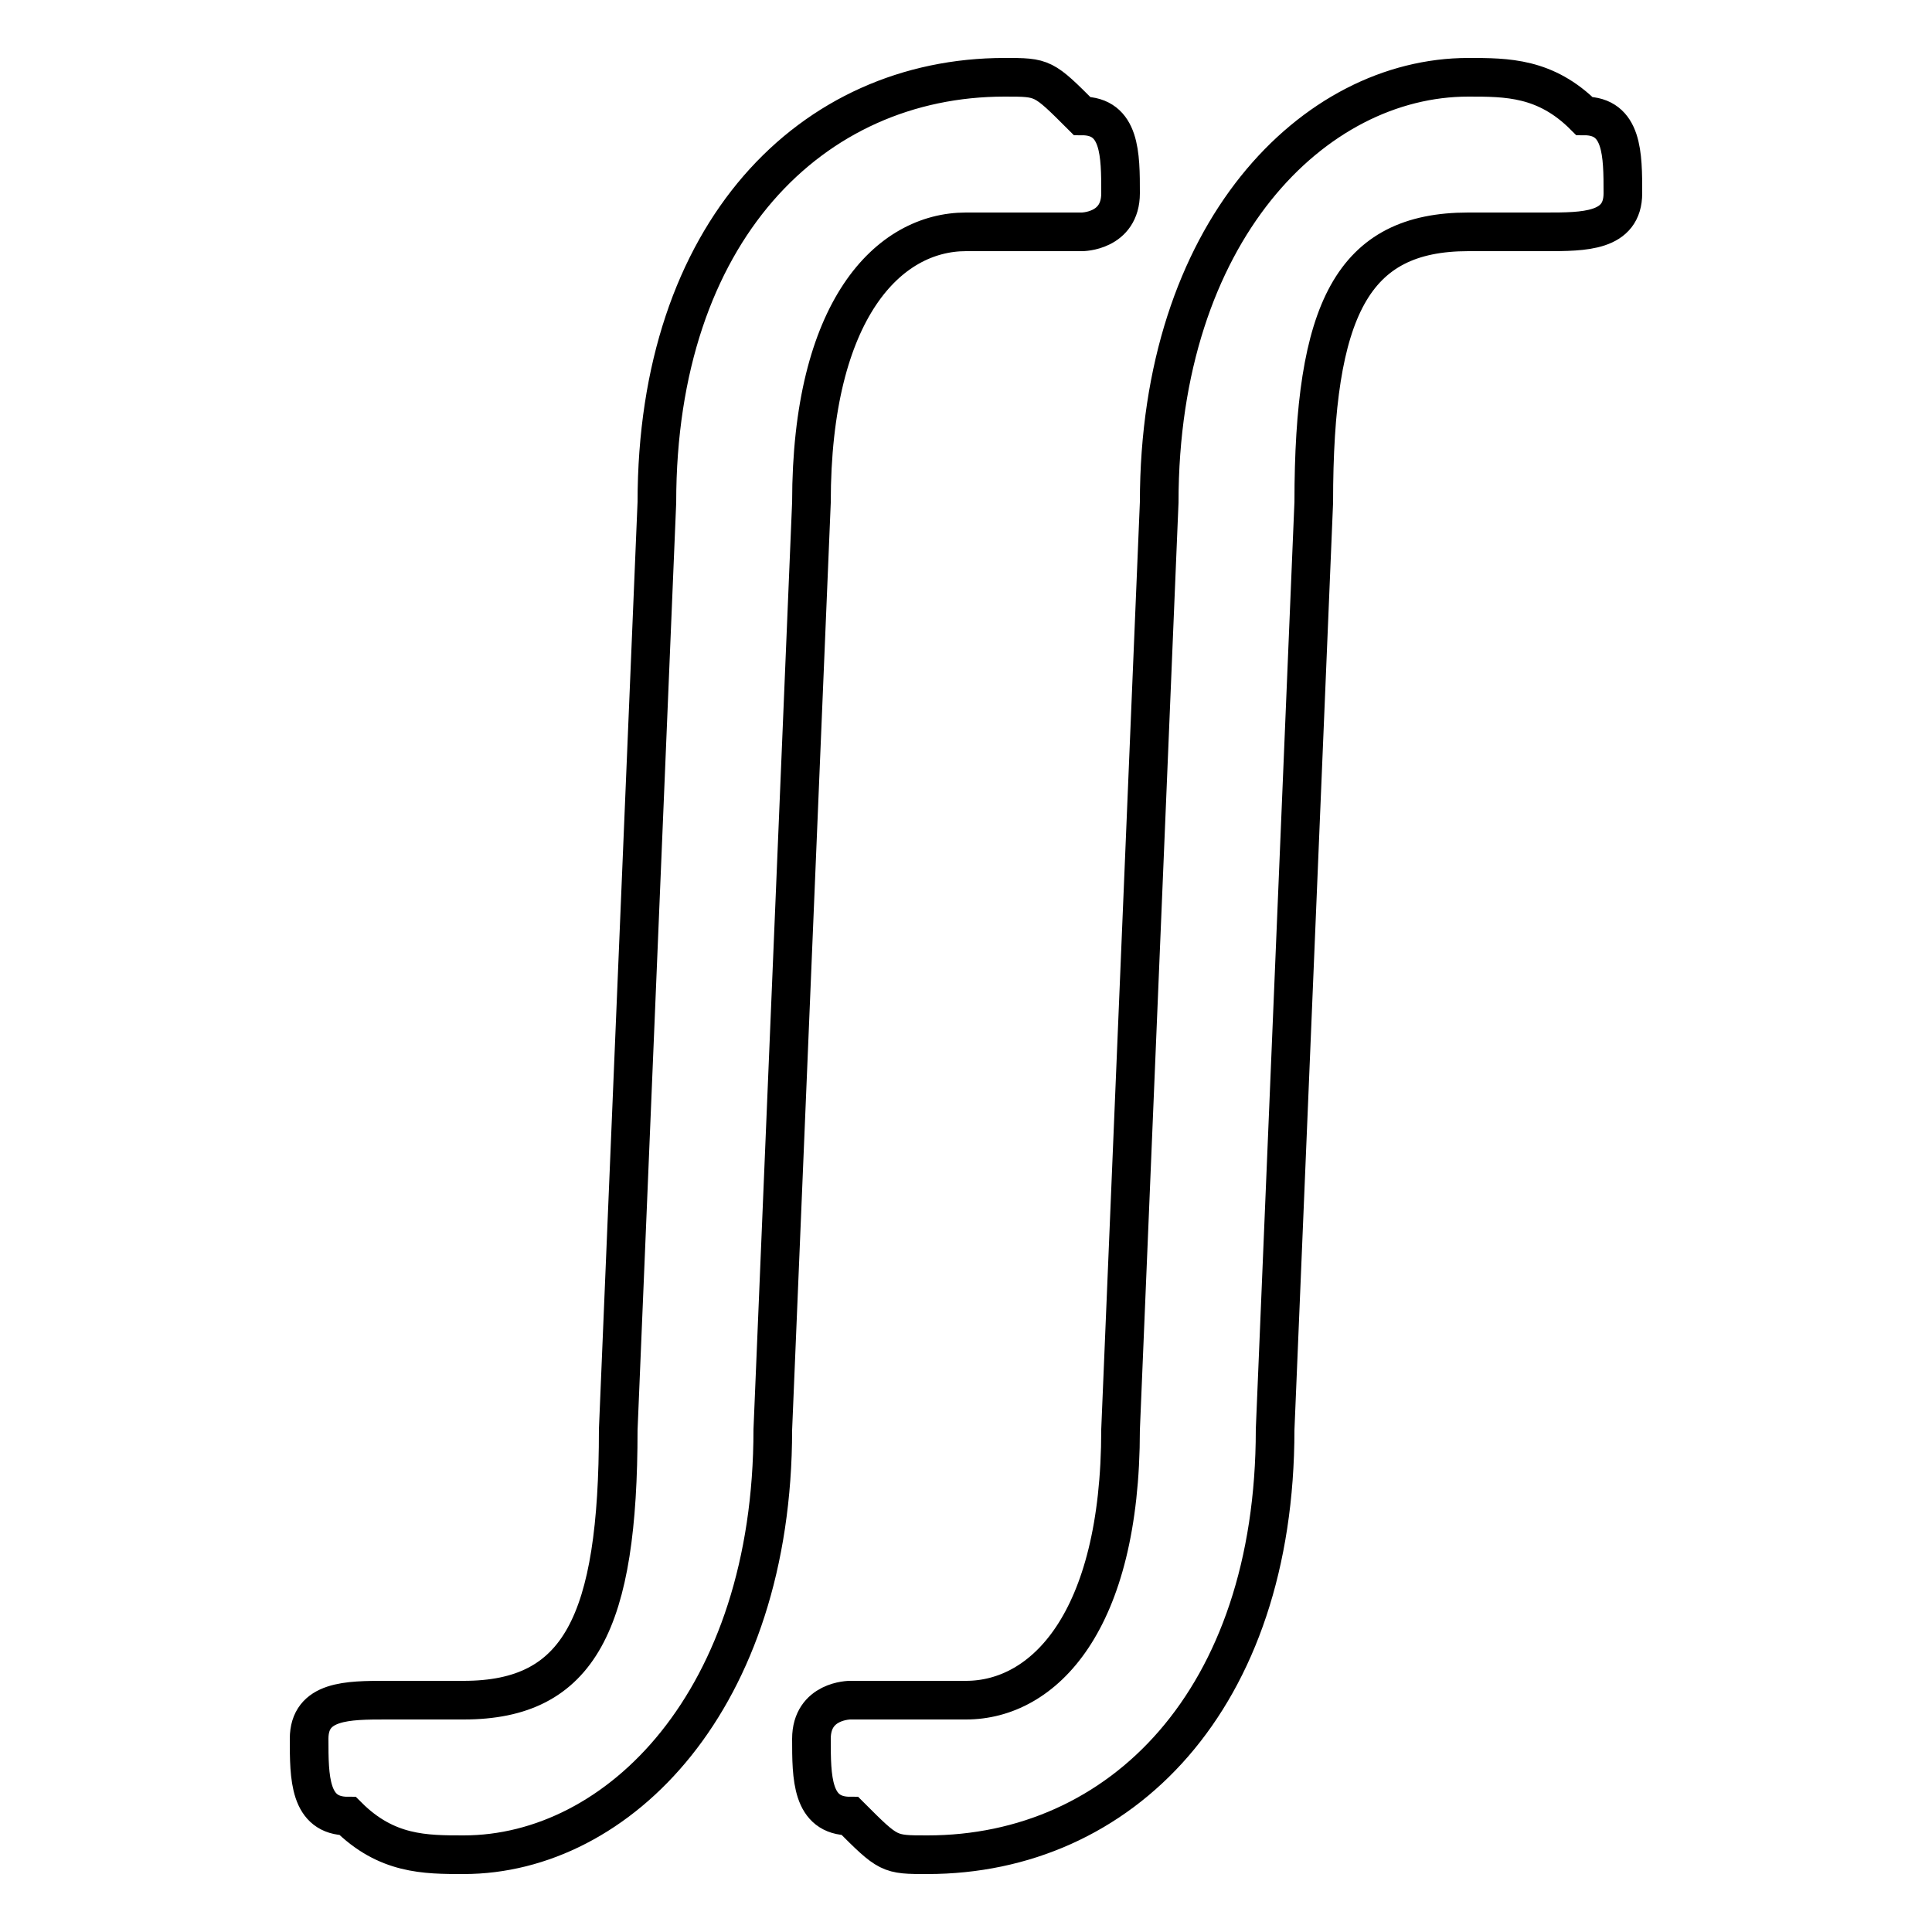 <?xml version='1.0' encoding='utf8'?>
<svg viewBox="0.0 -6.0 50.0 50.0" version="1.1" xmlns="http://www.w3.org/2000/svg">
<rect x="0.0" y="-6.0" width="50.0" height="50.0" fill="#808080" stroke="none"/>
<rect x="-1000" y="-1000" width="2000" height="2000" stroke="white" fill="white"/>
<g style="fill:white;stroke:#000000;  stroke-width:1">
<path d="M 21 -31 L 20 -7 C 20 0 16 4 12 4 C 11 4 10 4 9 3 C 8 3 8 2 8 1 C 8 0 9 0 10 0 C 10 0 11 0 12 0 C 15 0 16 -2 16 -7 L 17 -31 C 17 -38 21 -42 26 -42 C 27 -42 27 -42 28 -41 C 29 -41 29 -40 29 -39 C 29 -38 28 -38 28 -38 C 27 -38 27 -38 25 -38 C 23 -38 21 -36 21 -31 Z M 34 -31 L 33 -7 C 33 0 29 4 24 4 C 23 4 23 4 22 3 C 21 3 21 2 21 1 C 21 0 22 0 22 0 C 23 0 23 0 25 0 C 27 0 29 -2 29 -7 L 30 -31 C 30 -38 34 -42 38 -42 C 39 -42 40 -42 41 -41 C 42 -41 42 -40 42 -39 C 42 -38 41 -38 40 -38 C 40 -38 39 -38 38 -38 C 35 -38 34 -36 34 -31 Z" transform="translate(0.0 38.0)" />
</g>
</svg>